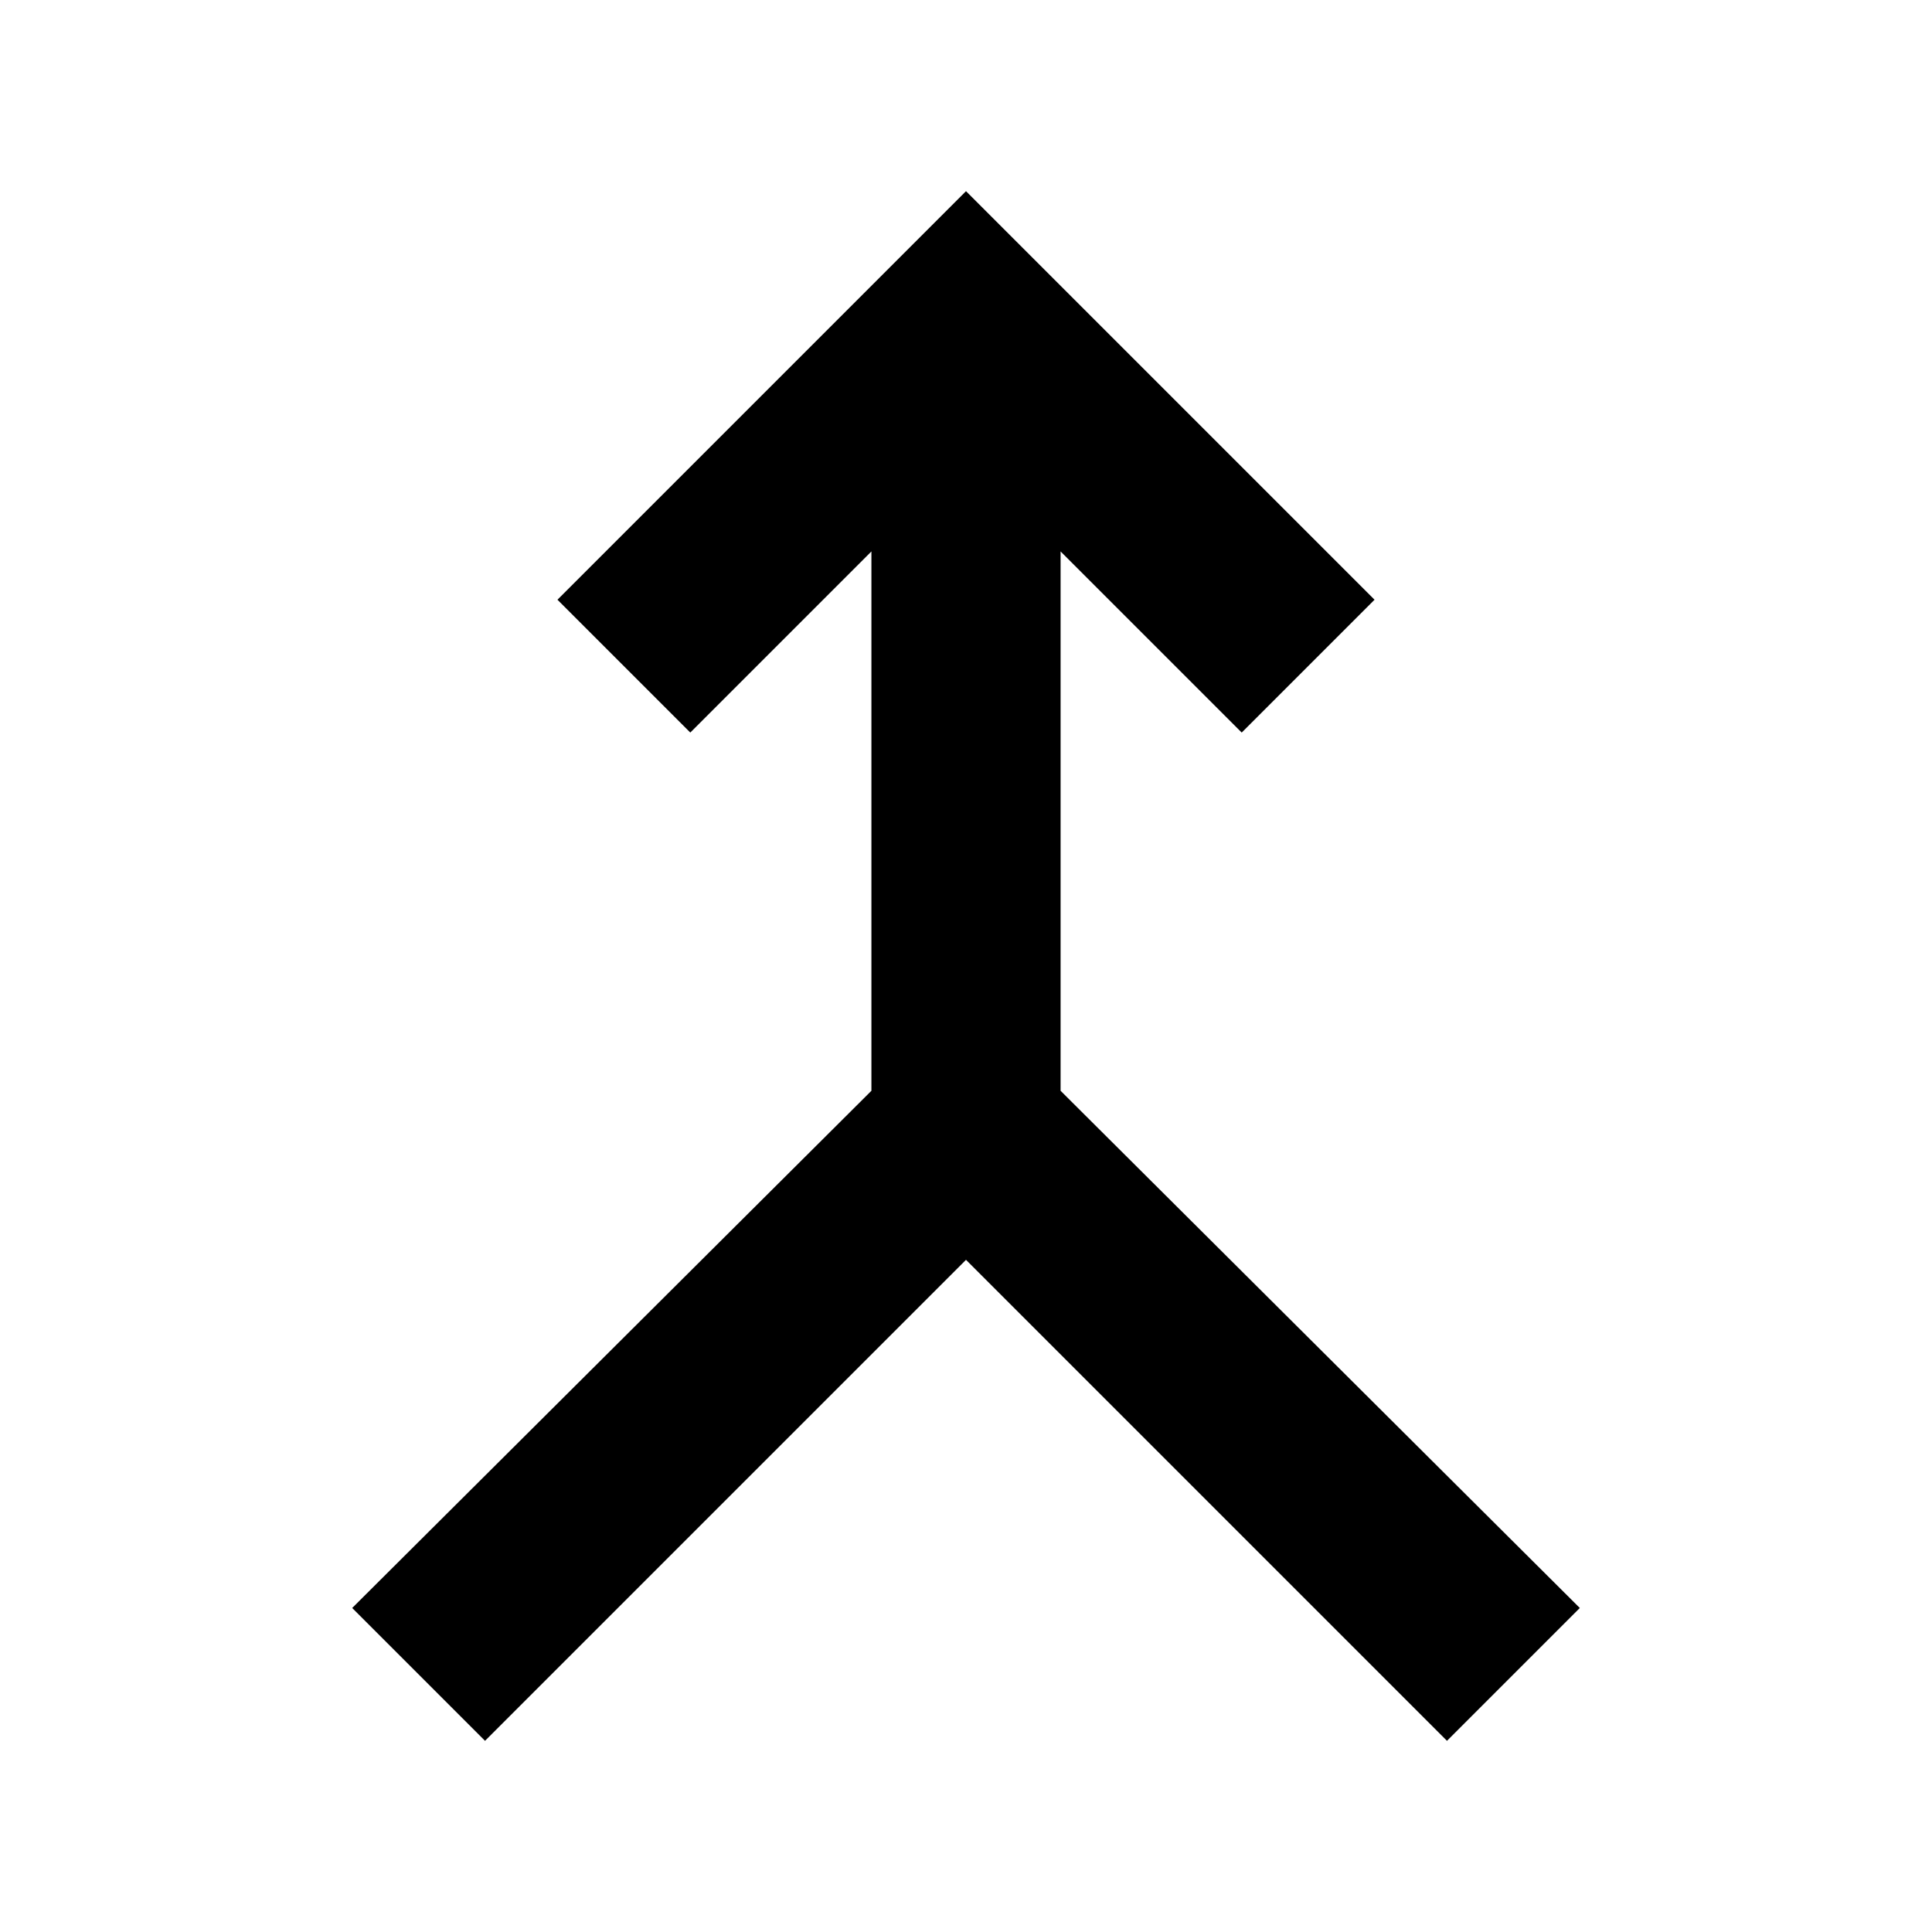 <svg xmlns="http://www.w3.org/2000/svg" height="48" viewBox="0 -960 960 960" width="48"><path d="m241-95-66-66 258-257v-268l-90 90-66-66 203-203 203 203-66 66-90-90v268l258 257-66 66-239-239L241-95Z"/></svg>